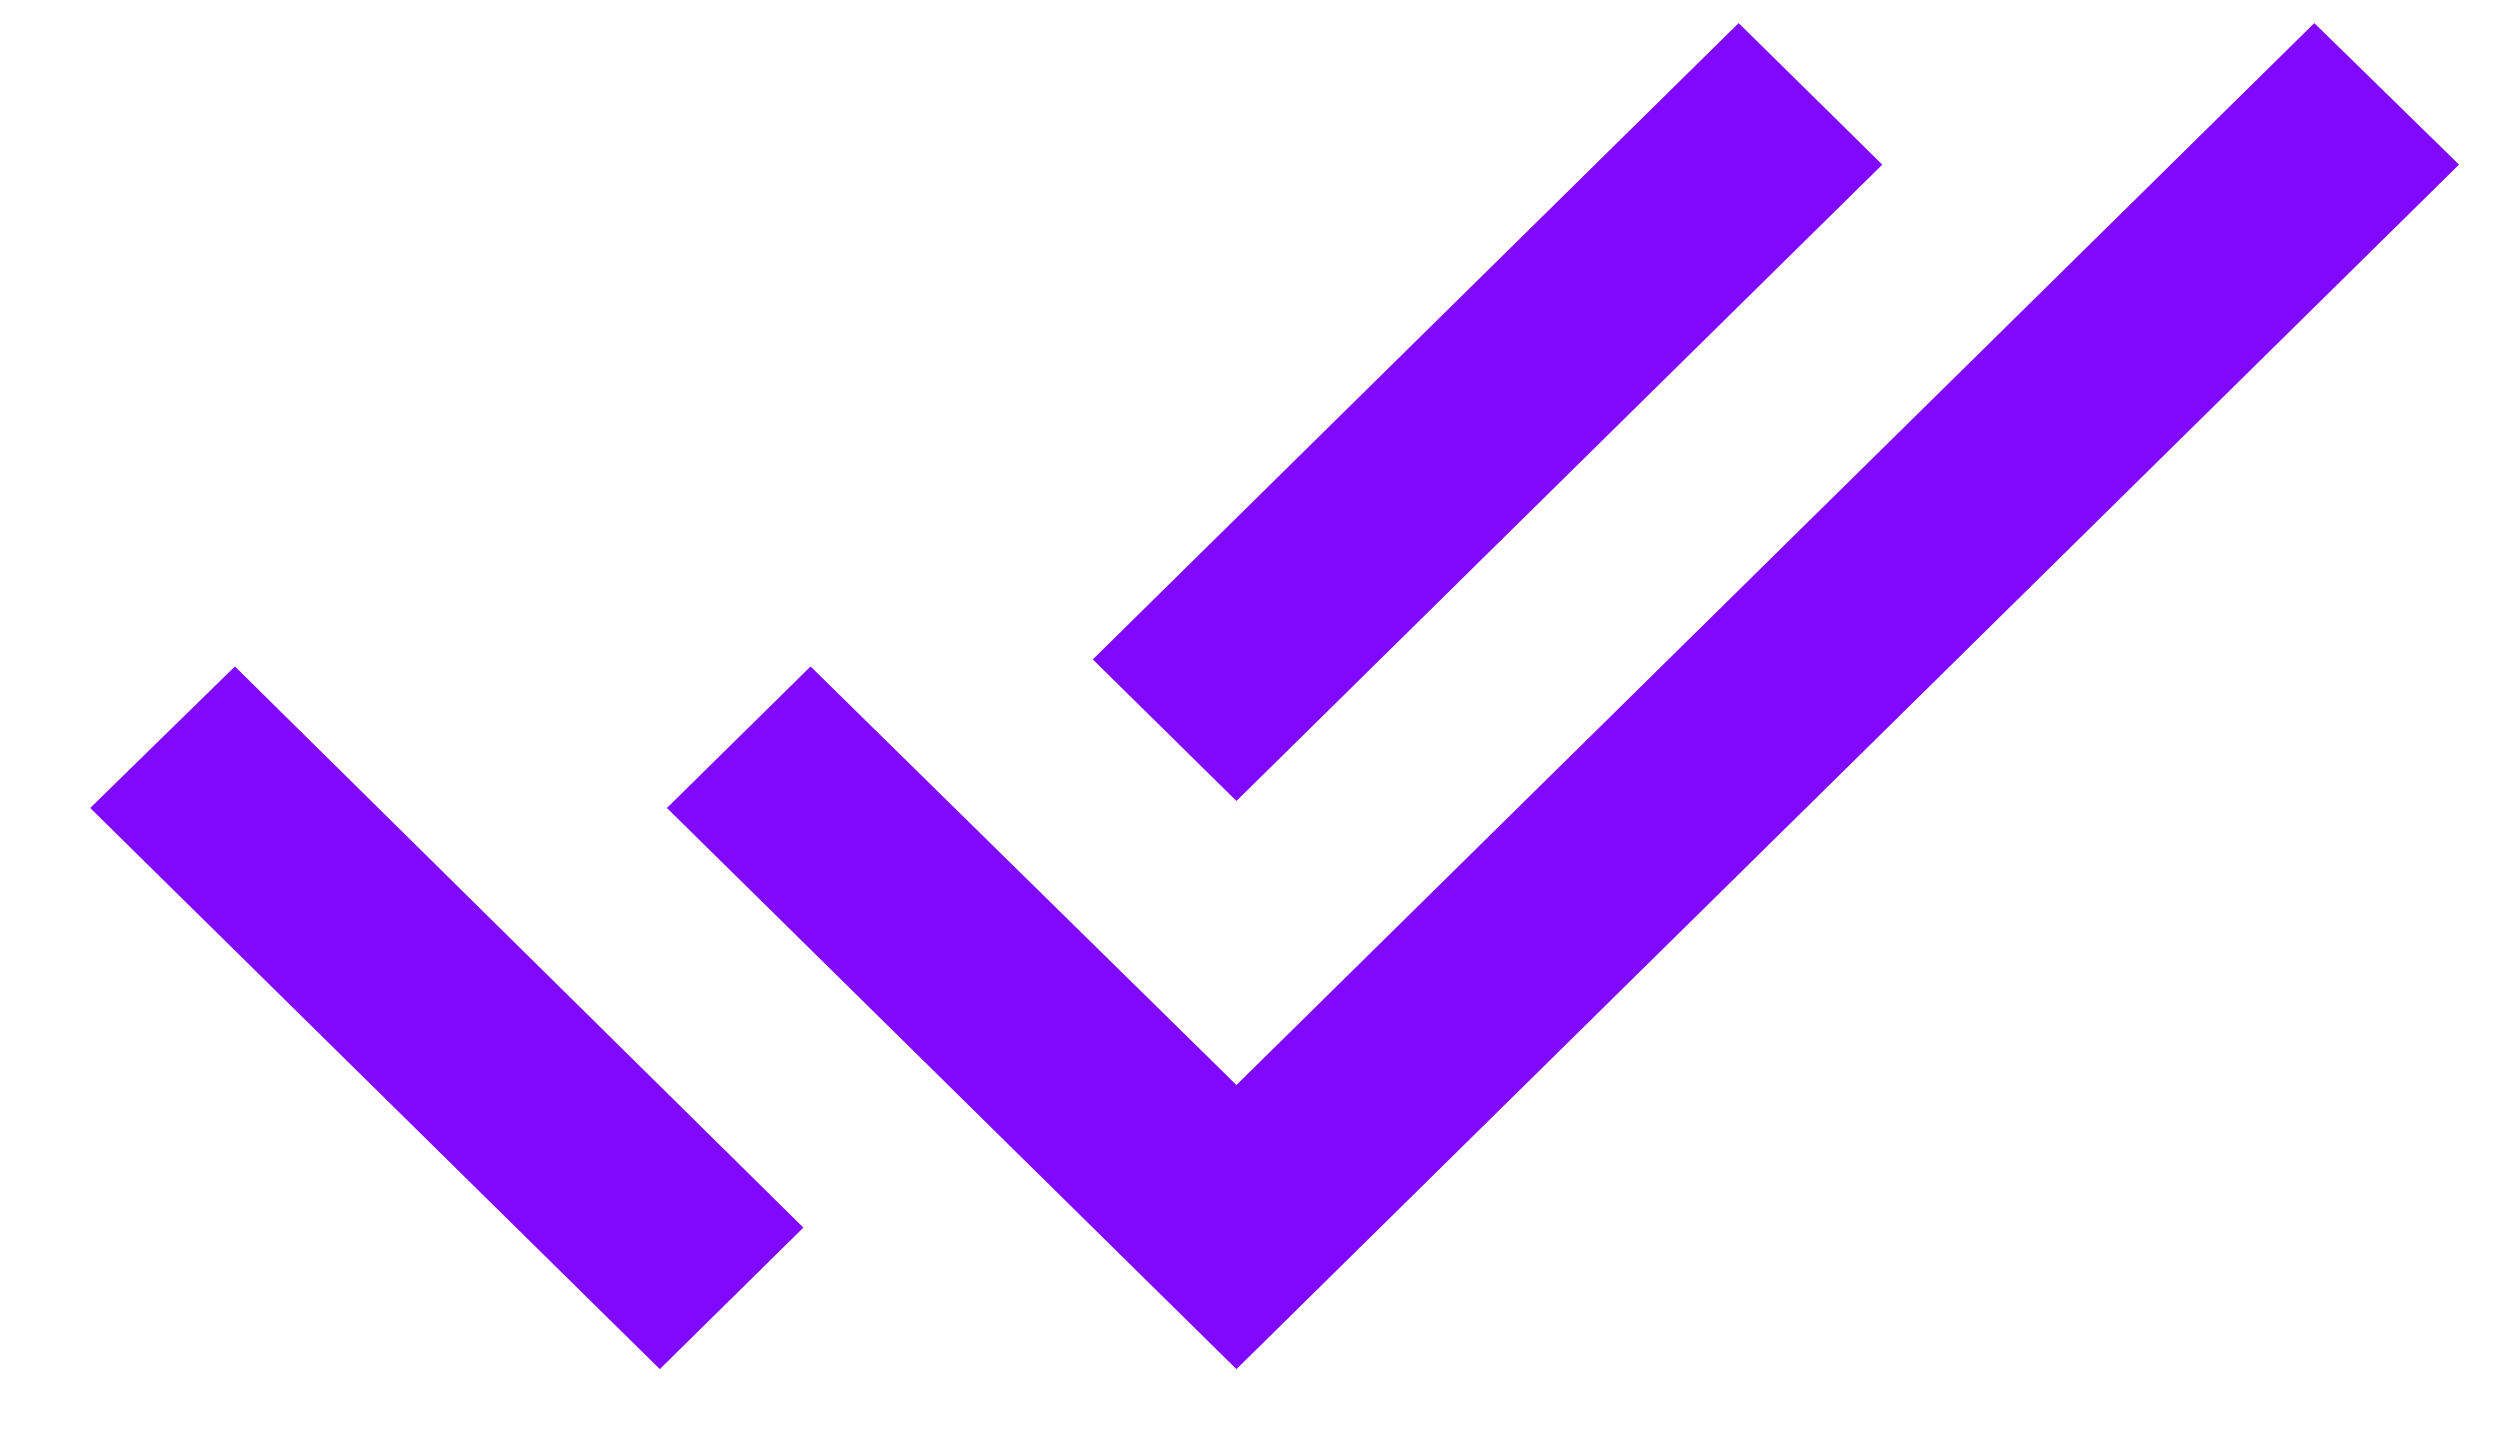 <svg width="26" height="15" viewBox="0 0 26 15" fill="none" xmlns="http://www.w3.org/2000/svg">
<path d="M19.576 1.712L18.082 0.24L11.365 6.858L12.859 8.33L19.576 1.712ZM24.069 0.24L12.859 11.284L8.43 6.931L6.936 8.403L12.859 14.239L25.574 1.712L24.069 0.24ZM0.938 8.403L6.862 14.239L8.355 12.767L2.443 6.931L0.938 8.403Z" fill="#8008FE"/>
</svg>
